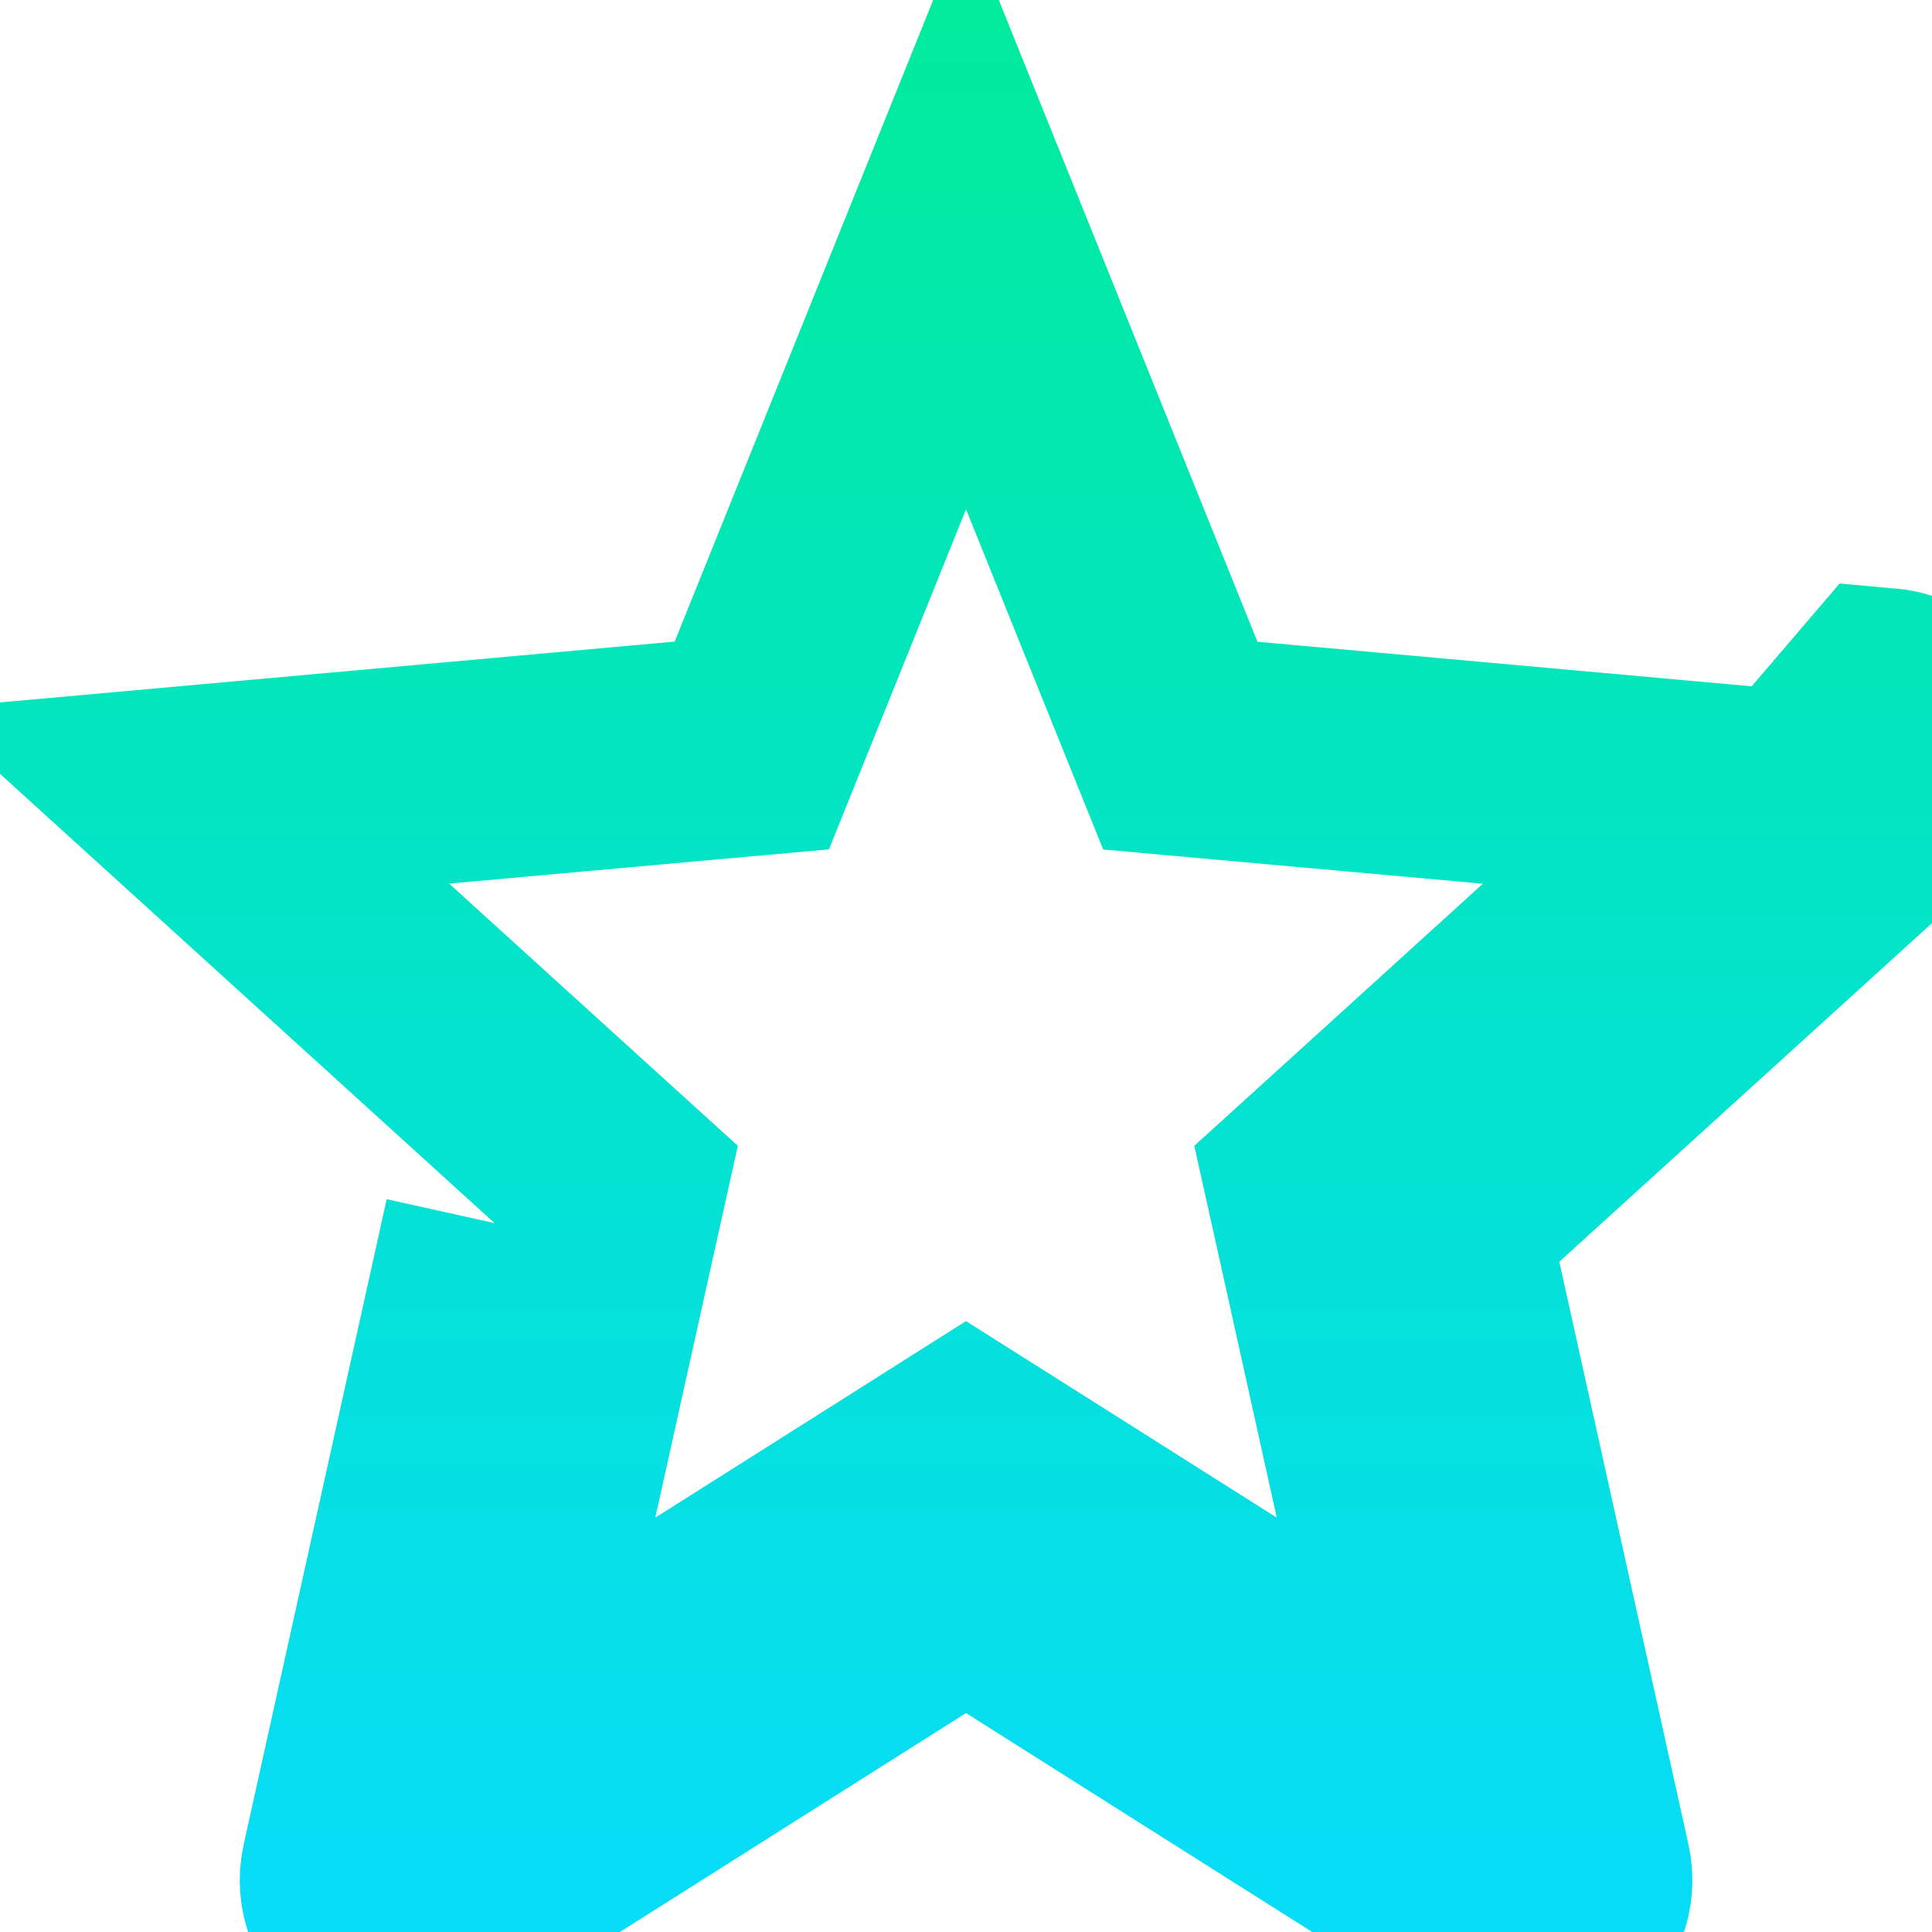 <svg width="15" height="15" viewBox="0 0 15 15" fill="none" xmlns="http://www.w3.org/2000/svg">
<path d="M11.162 9.496L14.867 6.13C15.124 5.897 14.986 5.453 14.647 5.423L11.162 9.496ZM11.162 9.496L12.272 14.504C12.349 14.852 11.989 15.125 11.698 14.941M11.162 9.496L11.698 14.941M11.698 14.941L7.5 12.286M11.698 14.941L7.5 12.286M7.5 12.286L3.303 14.941C3.011 15.125 2.652 14.851 2.729 14.504M7.5 12.286L2.729 14.504M2.729 14.504L3.839 9.496L2.729 14.504ZM8.968 5.303L9.164 5.789L9.686 5.836L13.534 6.183L10.585 8.862L10.217 9.196L10.325 9.682L11.195 13.608L7.959 11.561L7.5 11.271L7.042 11.561L3.805 13.608L4.676 9.682L4.784 9.196L4.416 8.862L1.466 6.182L5.314 5.835L5.837 5.788L6.033 5.302L7.5 1.661L8.968 5.303ZM14.29 5.496C14.29 5.496 14.29 5.496 14.29 5.495L14.29 5.496Z" stroke="url(#paint0_linear)" stroke-width="1.714"/>
<defs>
<linearGradient id="paint0_linear" x1="0.058" y1="0" x2="0.058" y2="14.884" gradientUnits="userSpaceOnUse">
<stop stop-color="#00EB9B"/>
<stop offset="1" stop-color="#07DCF8"/>
</linearGradient>
</defs>
</svg>

